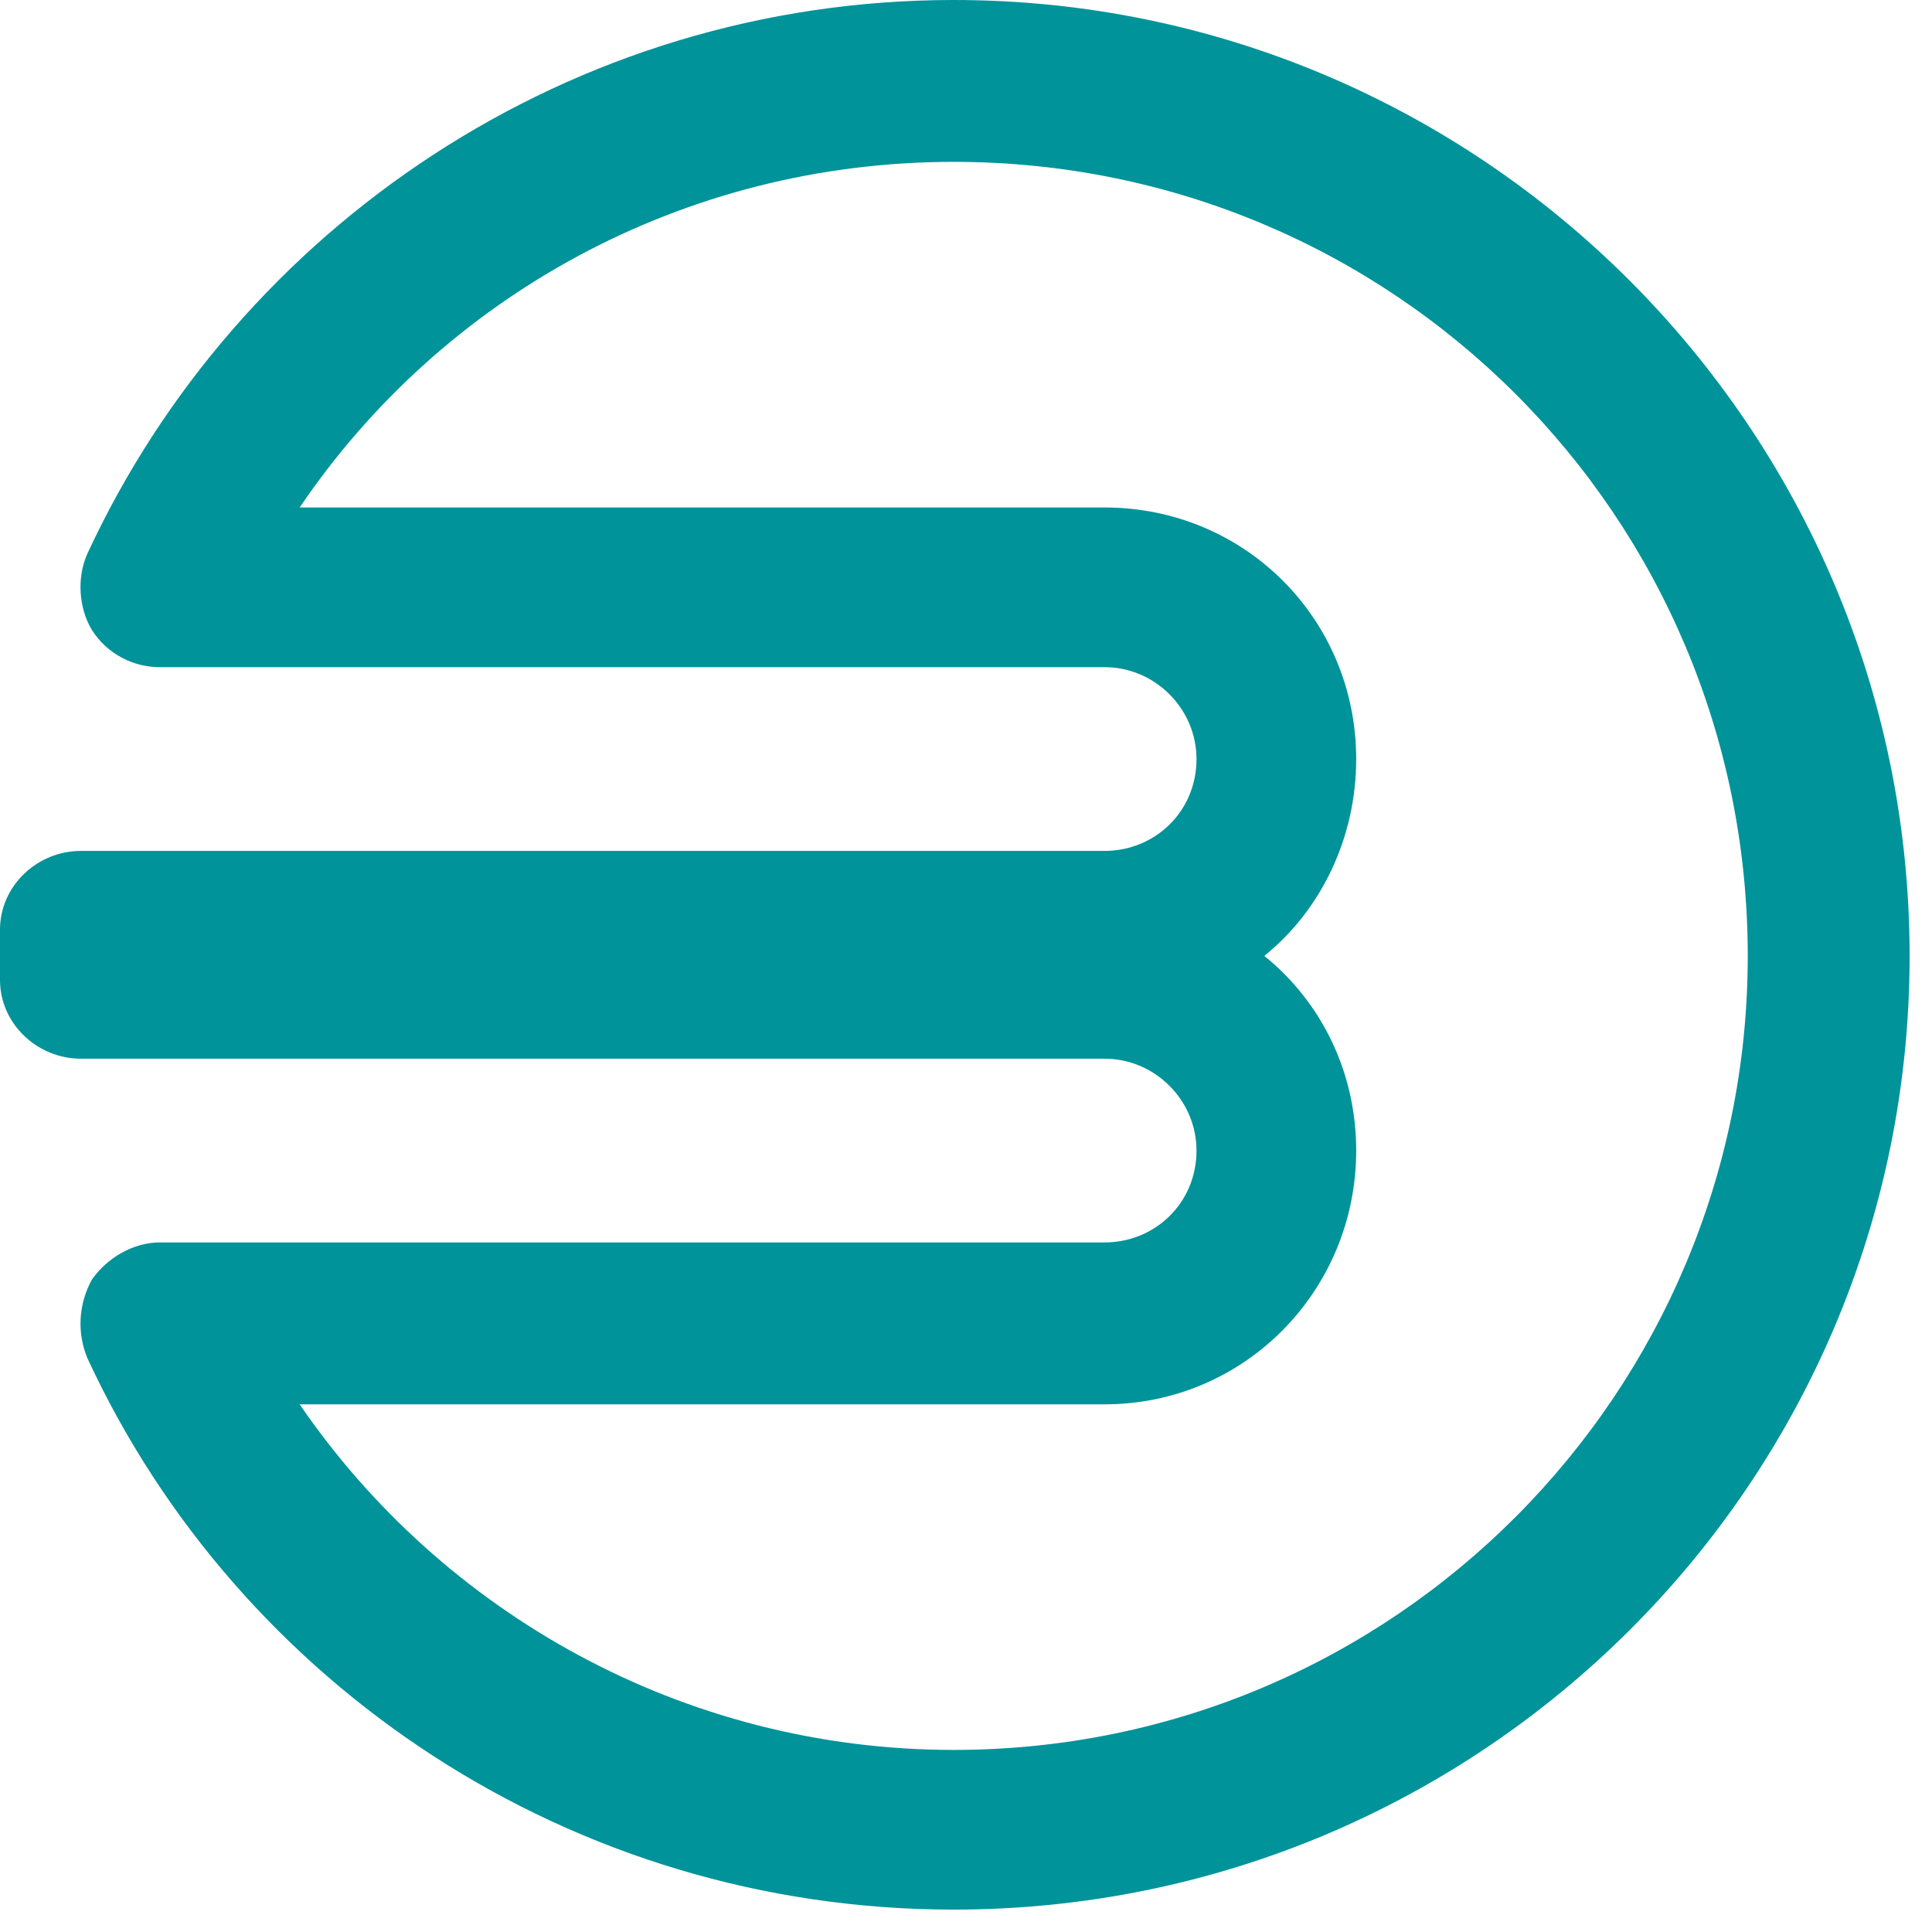 <svg width="49" height="49" viewBox="0 0 49 49" fill="none" xmlns="http://www.w3.org/2000/svg">
<path fill-rule="evenodd" clip-rule="evenodd" d="M2.219 14.036C6.047 5.77 14.48 0 24.188 0C37.558 0 48.432 10.874 48.432 24.244C48.432 37.614 37.558 48.432 24.188 48.432C14.48 48.432 6.047 42.718 2.219 34.452C1.942 33.786 1.997 33.065 2.33 32.454C2.718 31.899 3.384 31.511 4.05 31.511H28.016C29.292 31.511 30.346 30.513 30.346 29.181C30.346 27.905 29.292 26.851 28.016 26.851H2.053C0.943 26.851 0 25.963 0 24.854C0 24.632 0 24.465 0 24.244C0 24.022 0 23.8 0 23.578C0 22.468 0.943 21.581 2.053 21.581H28.016C29.292 21.581 30.346 20.582 30.346 19.251C30.346 17.975 29.292 16.921 28.016 16.921H4.05C3.384 16.921 2.718 16.588 2.33 15.977C1.997 15.423 1.942 14.646 2.219 14.036ZM7.6 12.871H28.016C31.567 12.871 34.396 15.7 34.396 19.251C34.396 21.248 33.508 23.079 32.066 24.244C33.508 25.409 34.396 27.184 34.396 29.181C34.396 32.732 31.567 35.617 28.016 35.617H7.6C11.206 40.887 17.309 44.382 24.188 44.382C35.339 44.382 44.327 35.339 44.327 24.244C44.327 13.093 35.339 4.105 24.188 4.105C17.309 4.105 11.206 7.545 7.6 12.871Z" fill="#00939A"/>
</svg>
